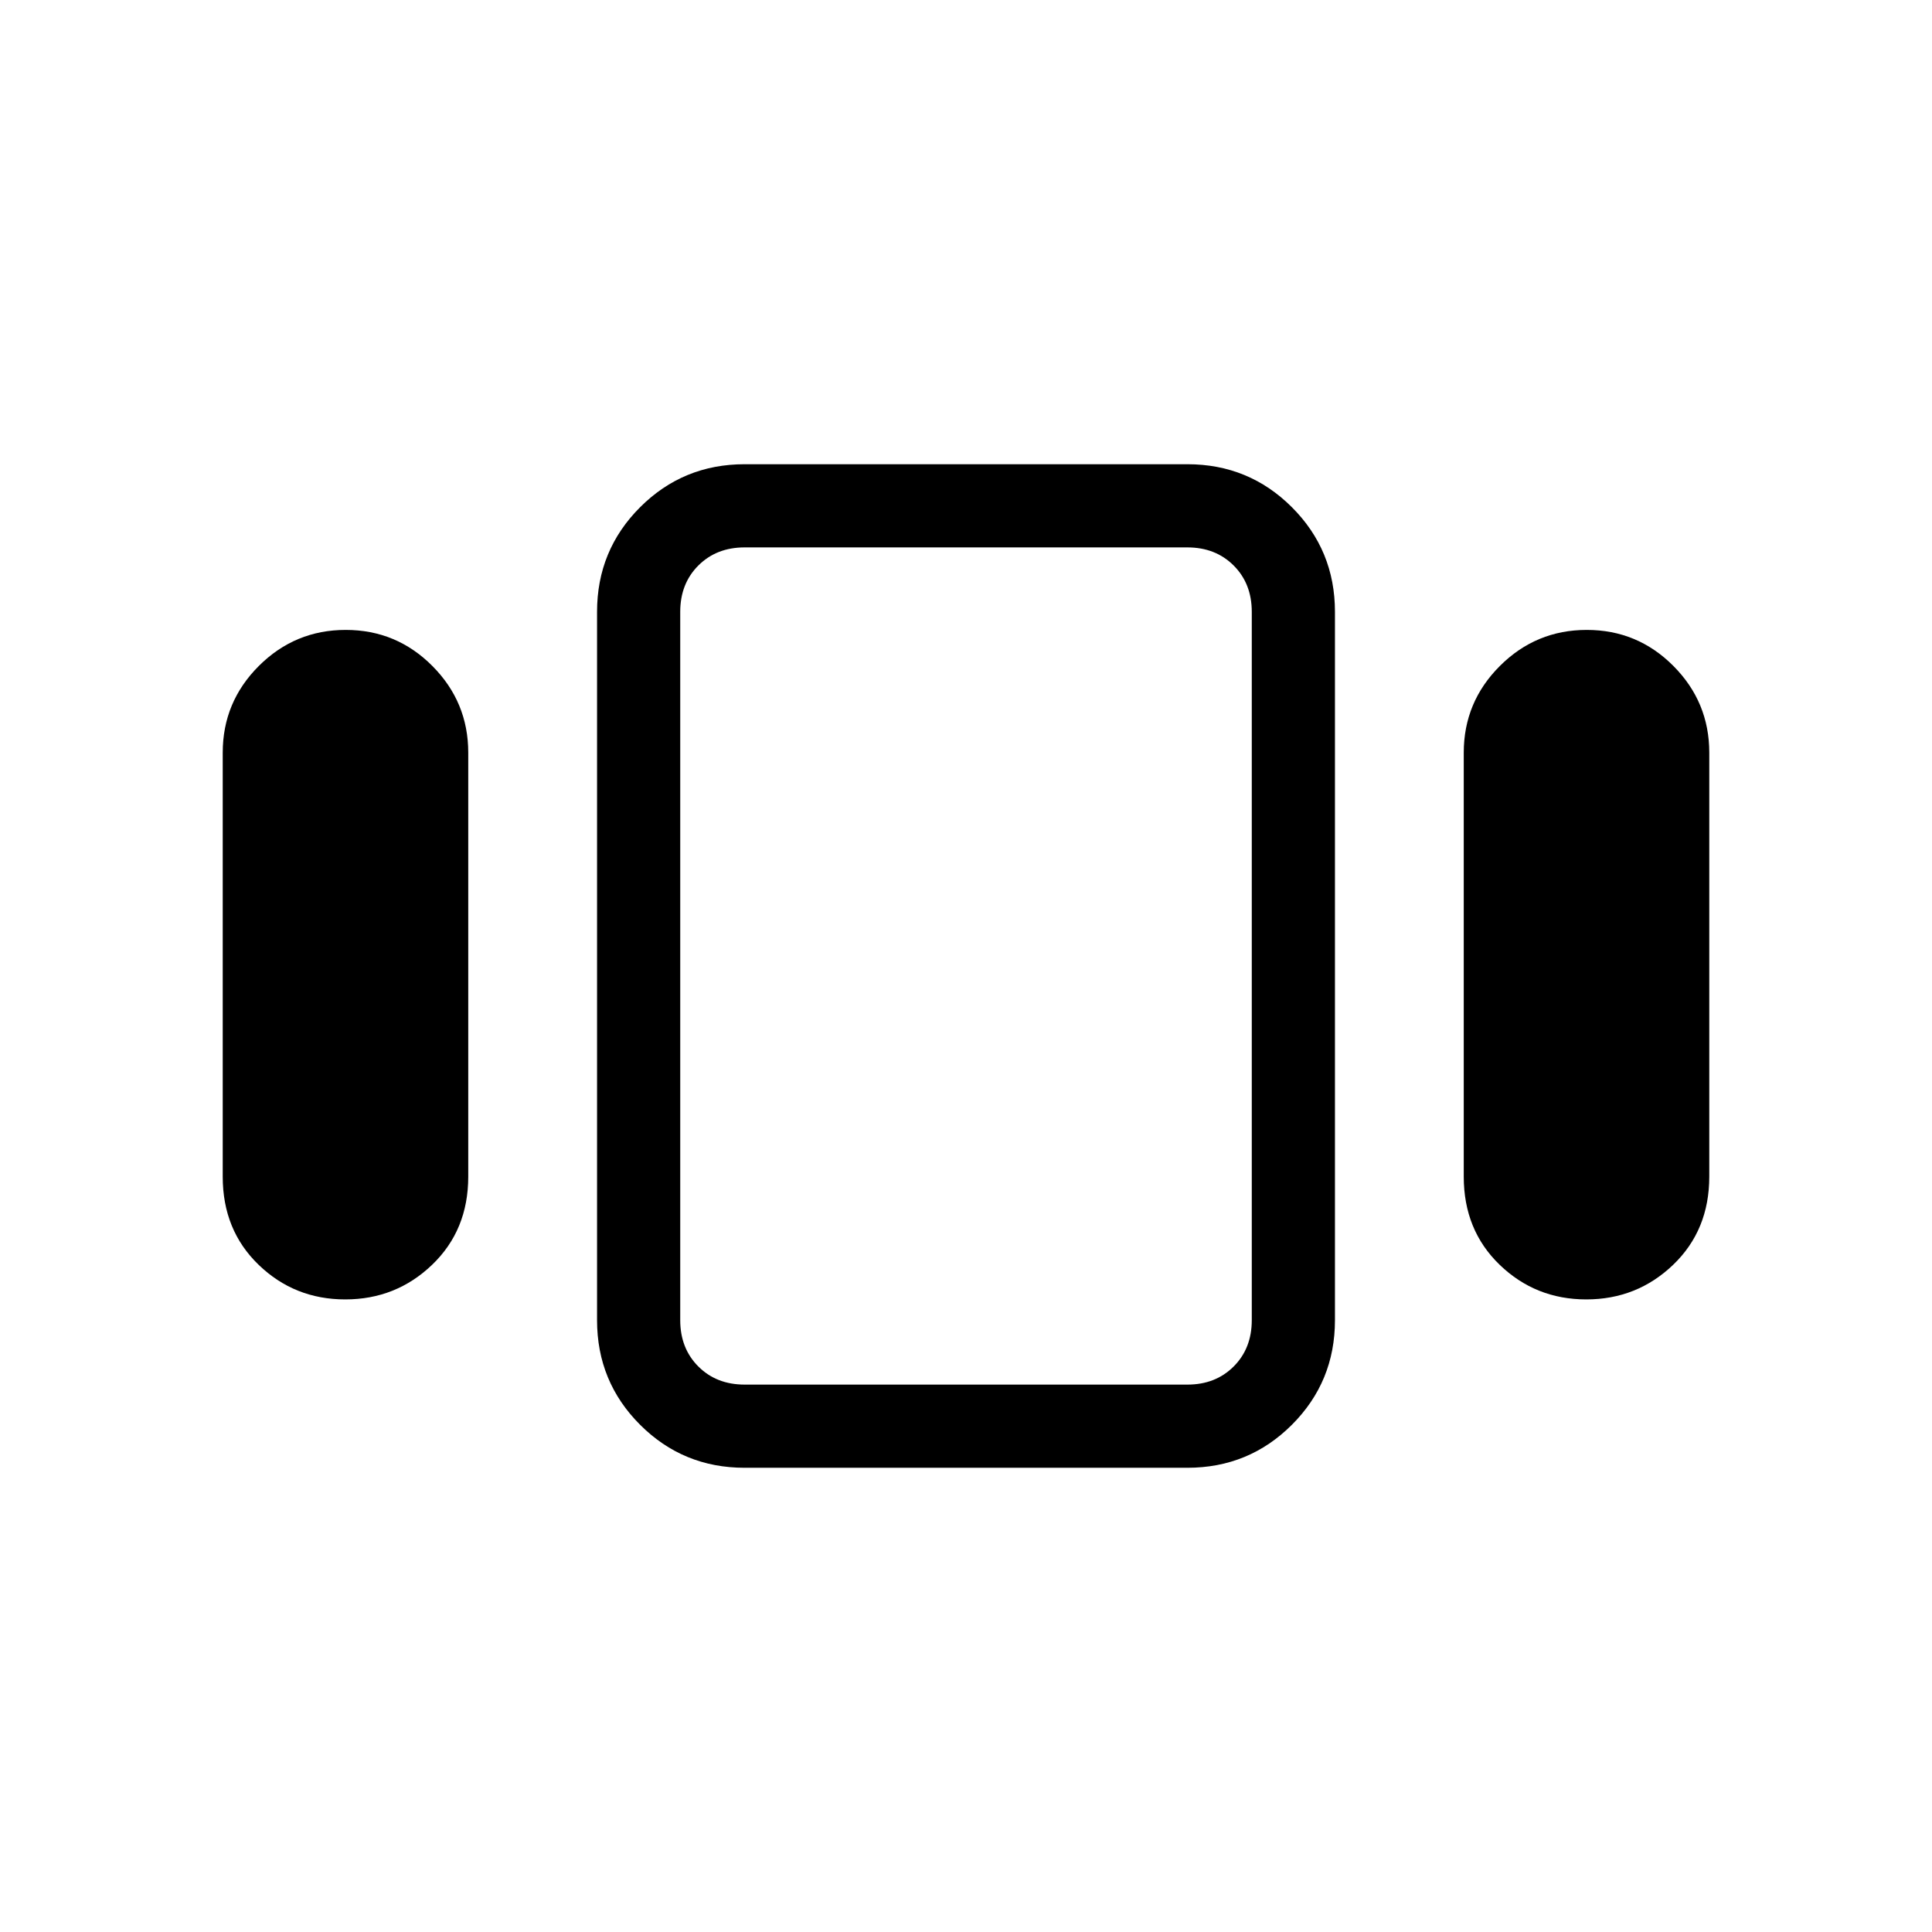 <svg xmlns="http://www.w3.org/2000/svg" height="40" viewBox="0 -960 960 960" width="40"><path d="M110.67-375.33V-586q0-25.17 17.94-43.09Q146.56-647 171.78-647q25.22 0 43.05 17.91 17.84 17.92 17.84 43.09v210.67q0 26.58-17.95 43.79-17.94 17.21-43.17 17.21-25.22 0-43.05-17.21t-17.83-43.79ZM370-230.67q-30.57 0-51.95-21.38-21.38-21.38-21.38-51.95v-352q0-30.57 21.38-51.95 21.38-21.38 51.95-21.38h220q30.57 0 51.95 21.38 21.38 21.38 21.38 51.95v352q0 30.57-21.38 51.95-21.38 21.38-51.95 21.38H370Zm357.33-144.66V-586q0-25.17 17.95-43.09Q763.22-647 788.45-647q25.22 0 43.05 17.91 17.83 17.92 17.83 43.09v210.67q0 26.58-17.94 43.79-17.95 17.21-43.17 17.21-25.22 0-43.05-17.21-17.84-17.21-17.84-43.79ZM370-272h220q14 0 23-9t9-23v-352q0-14-9-23t-23-9H370q-14 0-23 9t-9 23v352q0 14 9 23t23 9Zm110-208Z"/></svg>